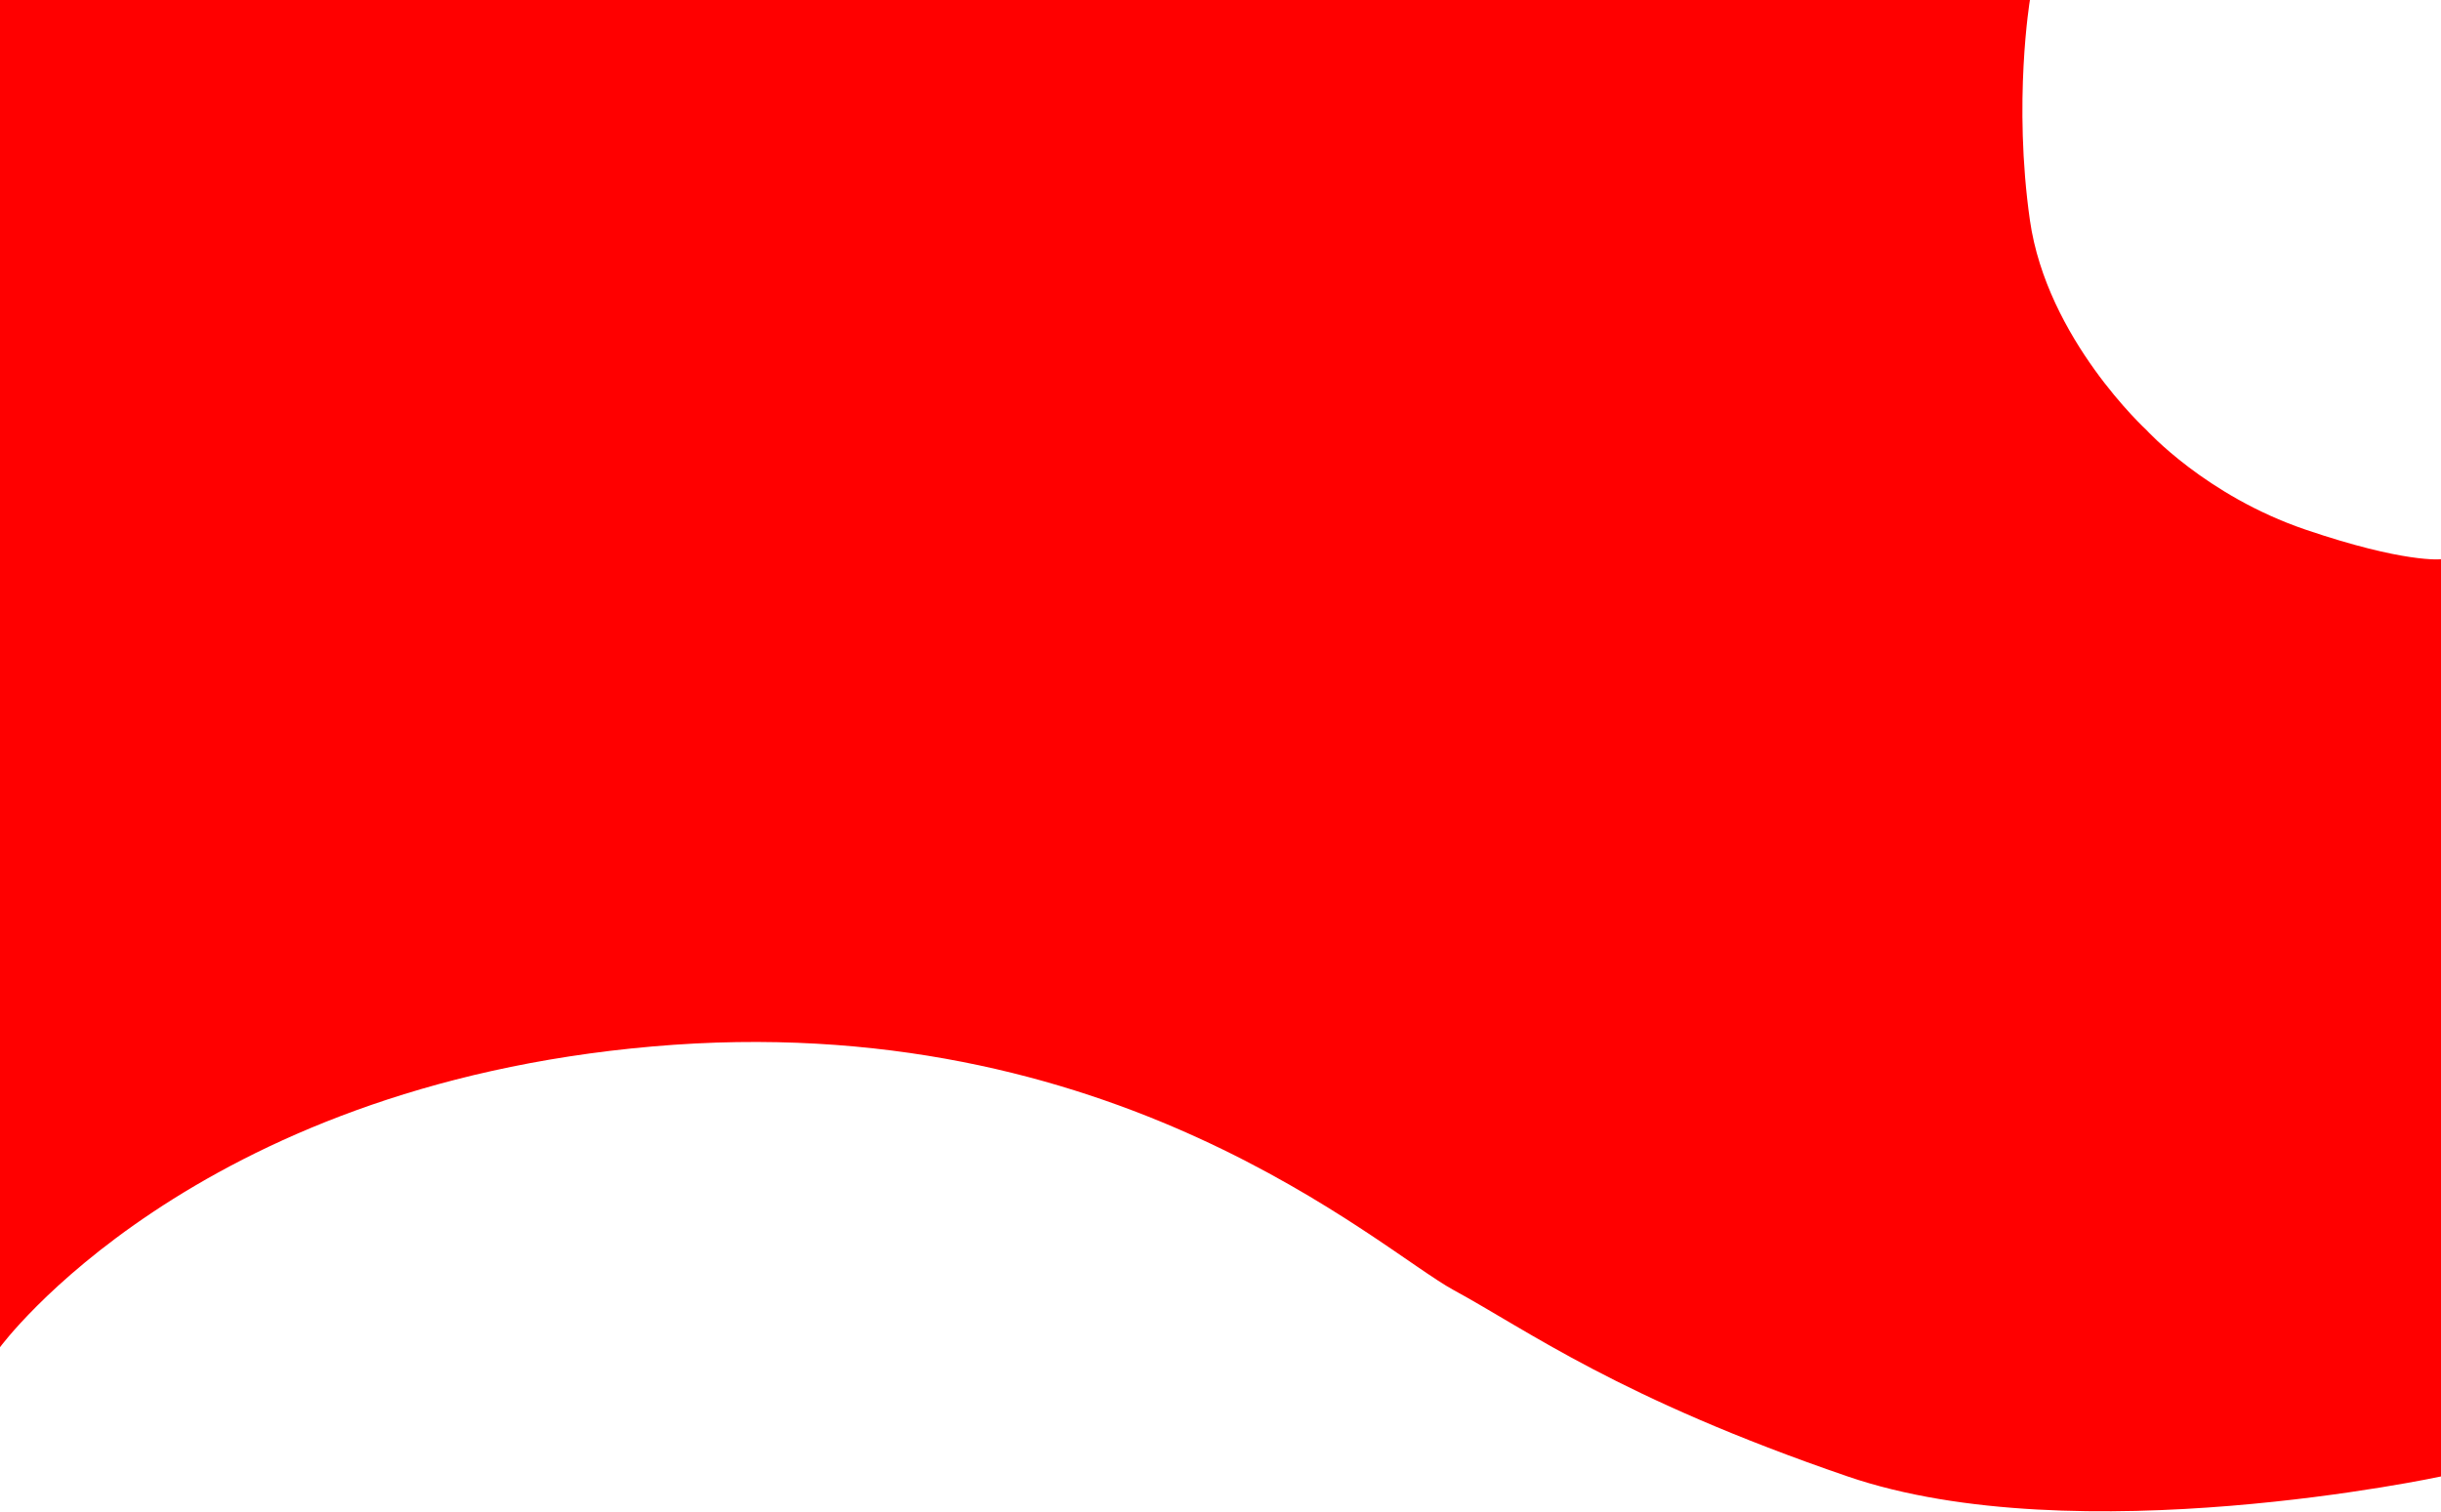<svg width="576" height="357" viewBox="0 0 576 357" fill="none" xmlns="http://www.w3.org/2000/svg">
    <path
        d="M0 0H288L479 0C479 0 475 24 479 52C483 80 506.5 101.5 506.5 101.5C506.5 101.5 520.5 117 544 125C567.5 133 576 132 576 132V174.25V348.5C576 348.5 490 367 436 348.5C382 330 360.5 314 343 304.5C325.5 295 263 237.5 154 247C45 256.5 0 318 0 318L0 271.5V181V0Z"
        fill="#FF0000" />
</svg>